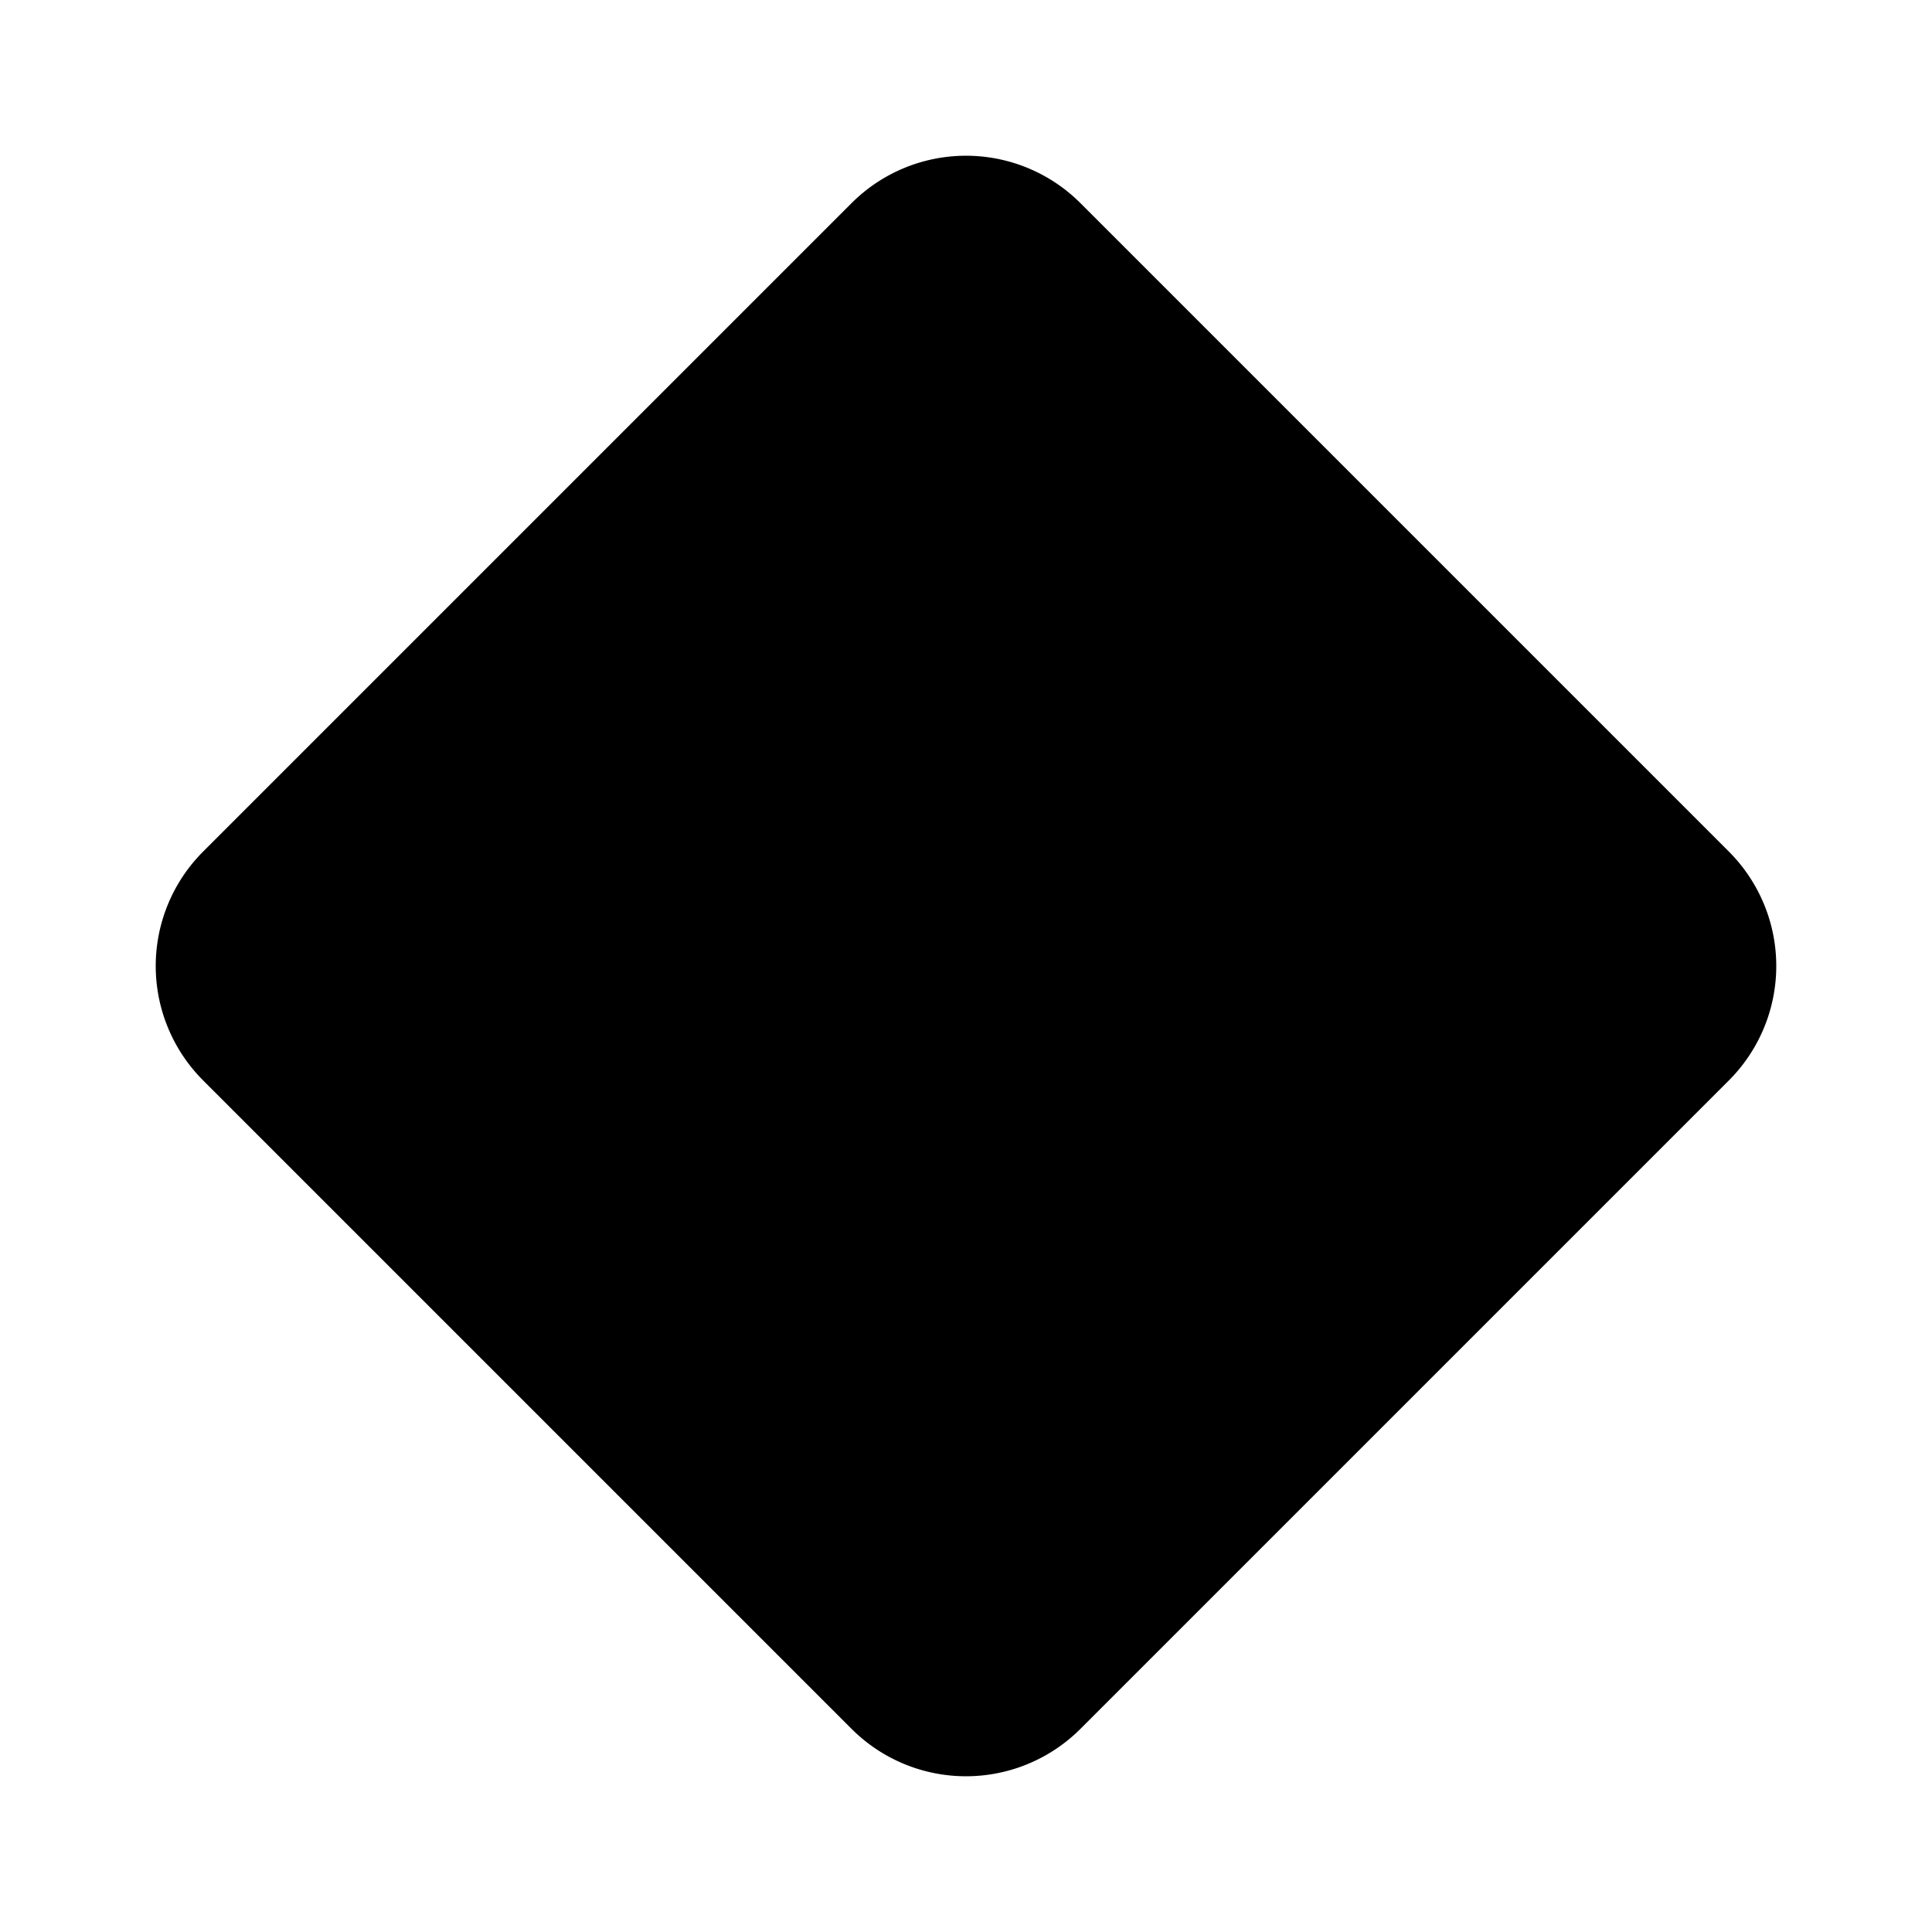 <svg xmlns="http://www.w3.org/2000/svg" width="12" height="12" viewBox="0 0 12 12"><path d="M6.712 1.263a1.005 1.005 0 0 0-1.424 0L1.263 5.288a1.005 1.005 0 0 0 0 1.424l4.025 4.025a1.005 1.005 0 0 0 1.424 0l4.025-4.025a1.005 1.005 0 0 0 0-1.424z" fill-rule="evenodd"/></svg>
